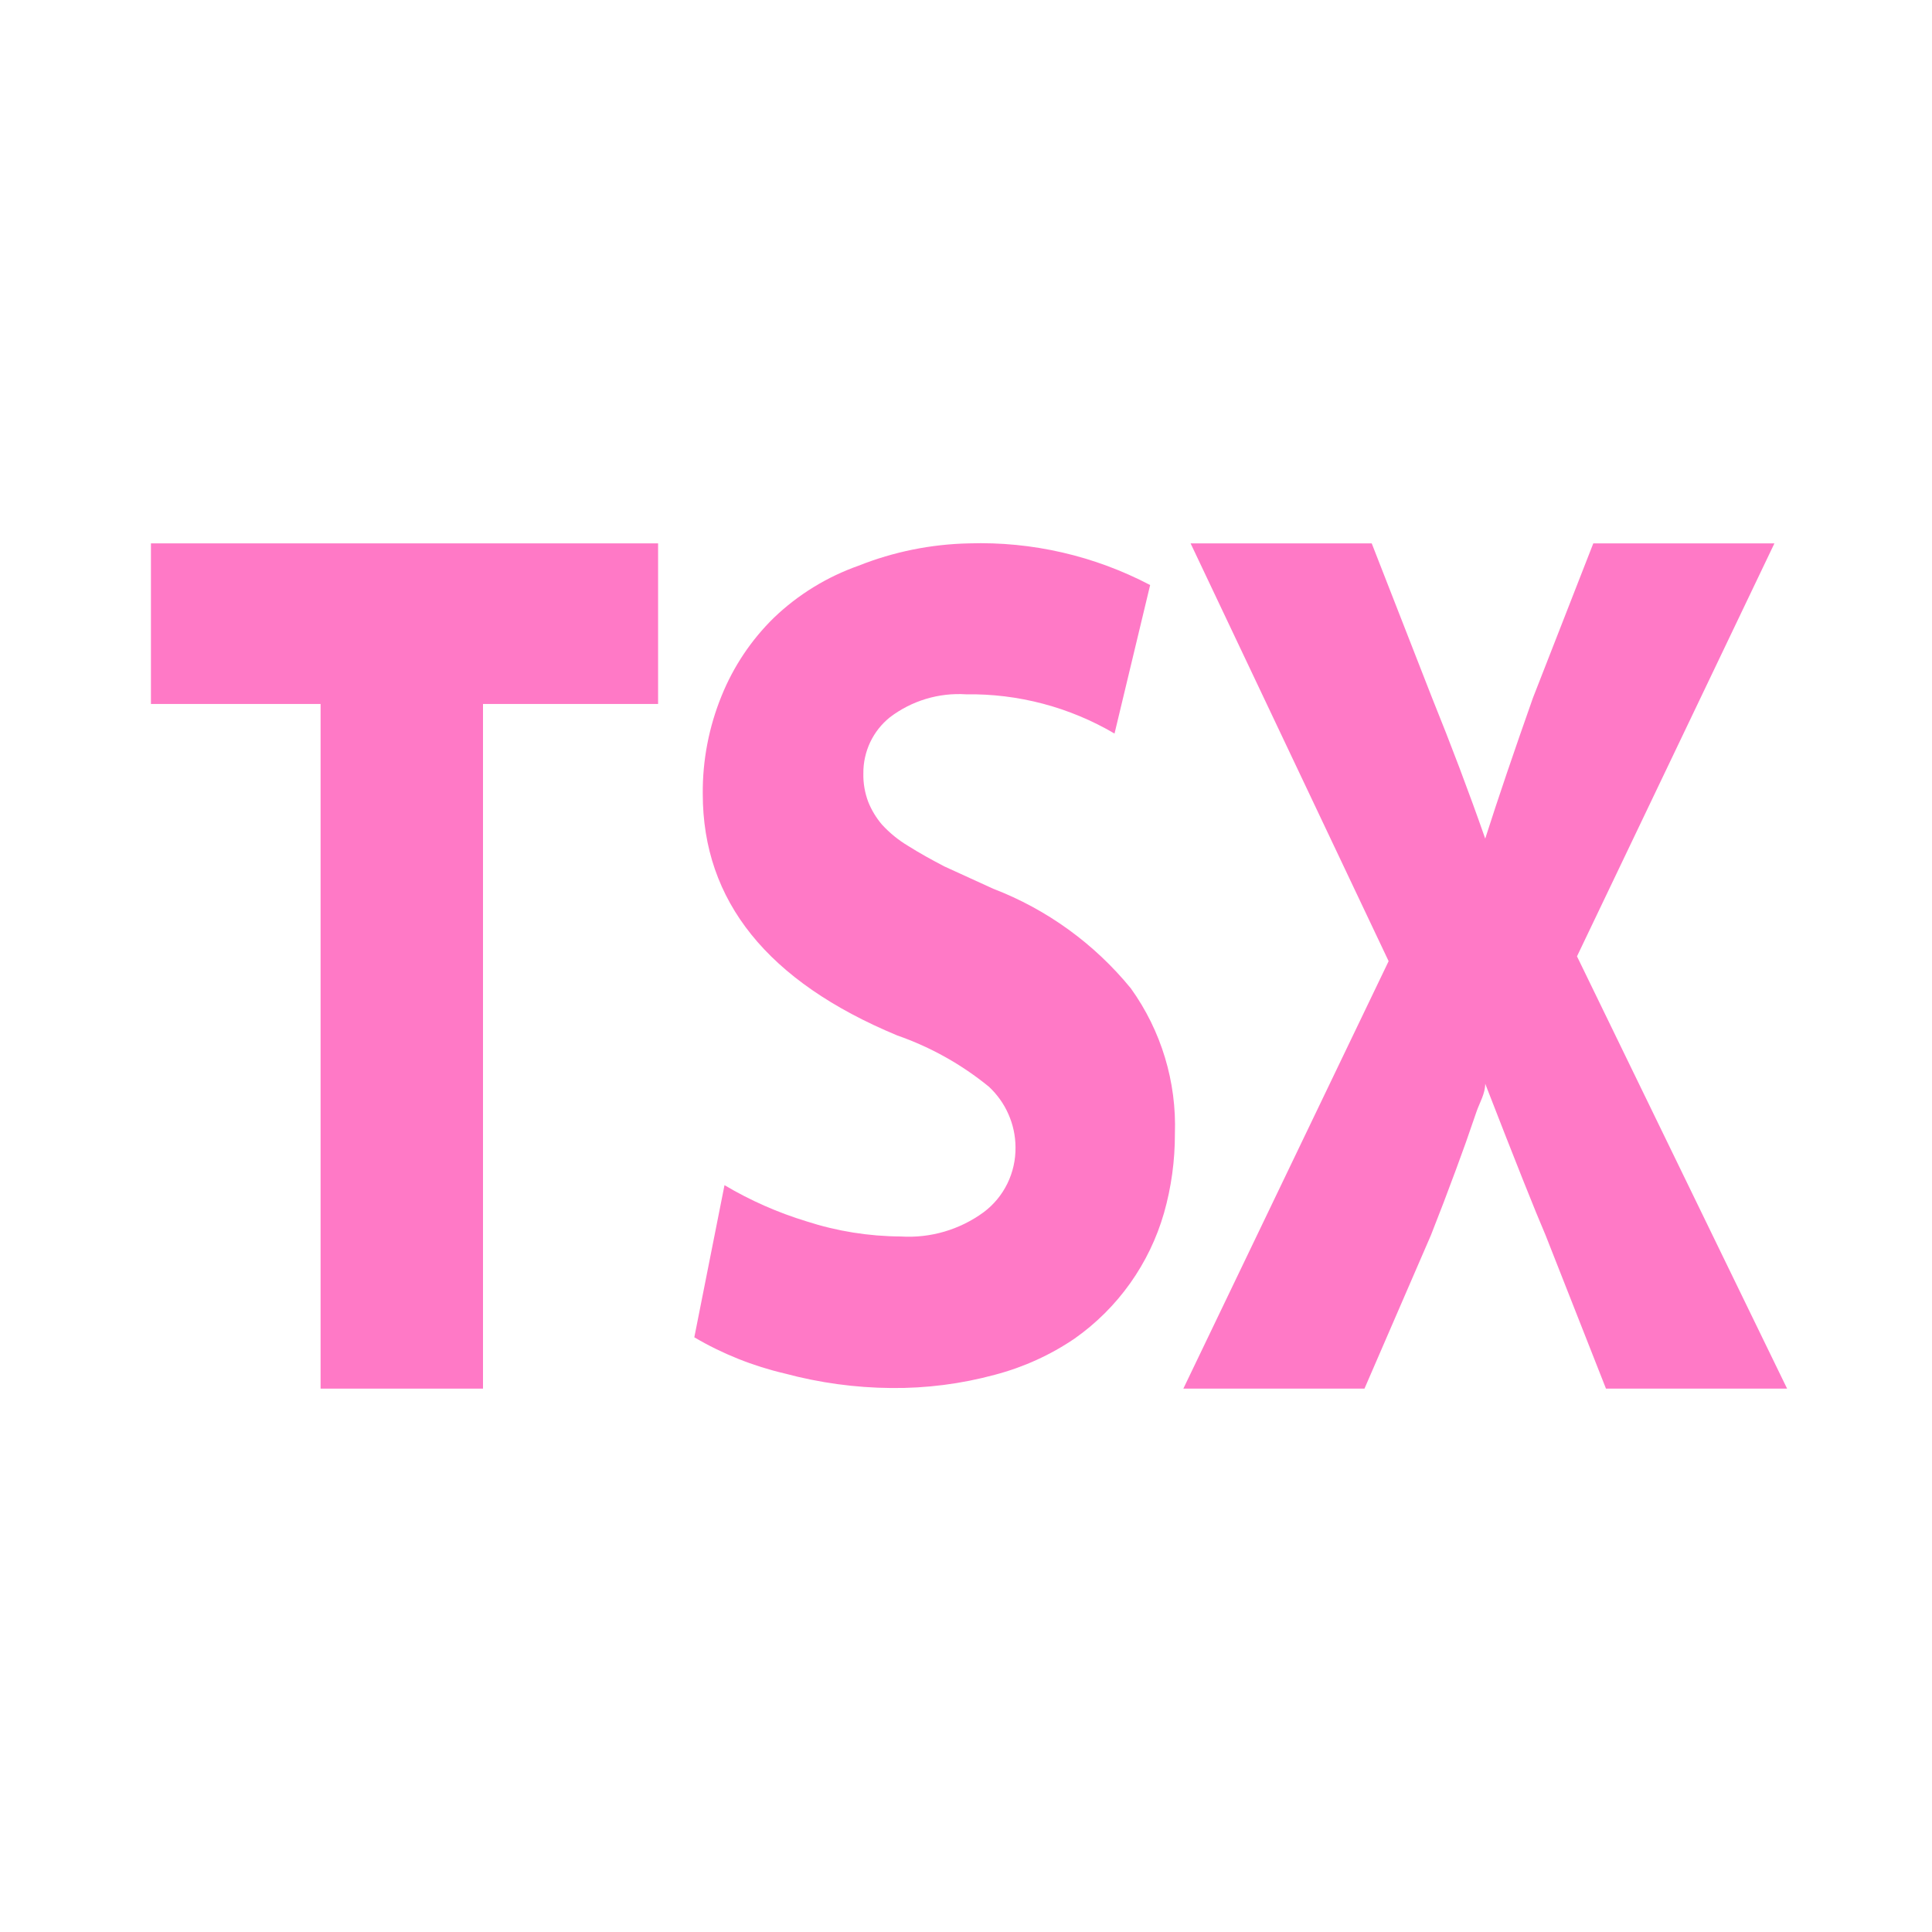 <svg width="32" height="32" viewBox="0 0 32 32" fill="none" xmlns="http://www.w3.org/2000/svg">
<path d="M5.31 23V11.66H2.5V9H10.9V11.66H8V23H5.31Z" fill="#FF79C6"/>
<path d="M11.5 22.15L12 19.63C12.428 19.884 12.884 20.085 13.36 20.23C13.864 20.393 14.39 20.477 14.92 20.48C15.409 20.511 15.894 20.369 16.29 20.08C16.458 19.955 16.593 19.792 16.685 19.604C16.777 19.416 16.823 19.209 16.82 19C16.819 18.812 16.779 18.627 16.703 18.455C16.628 18.283 16.517 18.128 16.38 18C15.927 17.63 15.412 17.342 14.86 17.15C12.713 16.257 11.64 14.923 11.64 13.15C11.635 12.595 11.741 12.044 11.95 11.53C12.147 11.041 12.443 10.598 12.82 10.23C13.22 9.847 13.698 9.554 14.22 9.37C14.803 9.138 15.423 9.013 16.05 9C17.093 8.967 18.126 9.205 19.05 9.69L18.46 12.15C17.715 11.712 16.864 11.487 16 11.5C15.548 11.471 15.101 11.606 14.74 11.88C14.601 11.992 14.489 12.133 14.413 12.294C14.337 12.456 14.298 12.632 14.3 12.81C14.296 12.97 14.324 13.13 14.38 13.28C14.435 13.418 14.513 13.547 14.61 13.66C14.736 13.797 14.881 13.915 15.04 14.01C15.23 14.13 15.43 14.24 15.64 14.35L16.45 14.72C17.34 15.062 18.126 15.631 18.73 16.37C19.233 17.07 19.49 17.918 19.46 18.78C19.461 19.223 19.401 19.664 19.28 20.09C19.038 20.932 18.516 21.666 17.8 22.17C17.397 22.444 16.951 22.646 16.48 22.77C15.92 22.922 15.341 22.996 14.76 22.99C14.165 22.985 13.574 22.904 13 22.75C12.473 22.627 11.967 22.425 11.5 22.15Z" fill="#FF79C6"/>
<path d="M29.6 23H26.6L25.6 20.46C25.433 20.073 25.1 19.237 24.6 17.95C24.6 18.11 24.51 18.26 24.46 18.4L24.28 18.92L24.12 19.36L23.91 19.92L23.7 20.46L22.6 23H19.6L23 15.92L19.72 9H22.72L23.72 11.56C24.033 12.333 24.327 13.11 24.6 13.89C24.813 13.223 25.077 12.447 25.39 11.56L26.39 9H29.39L26.12 15.84L29.6 23Z" fill="#FF79C6"/>
</svg>
